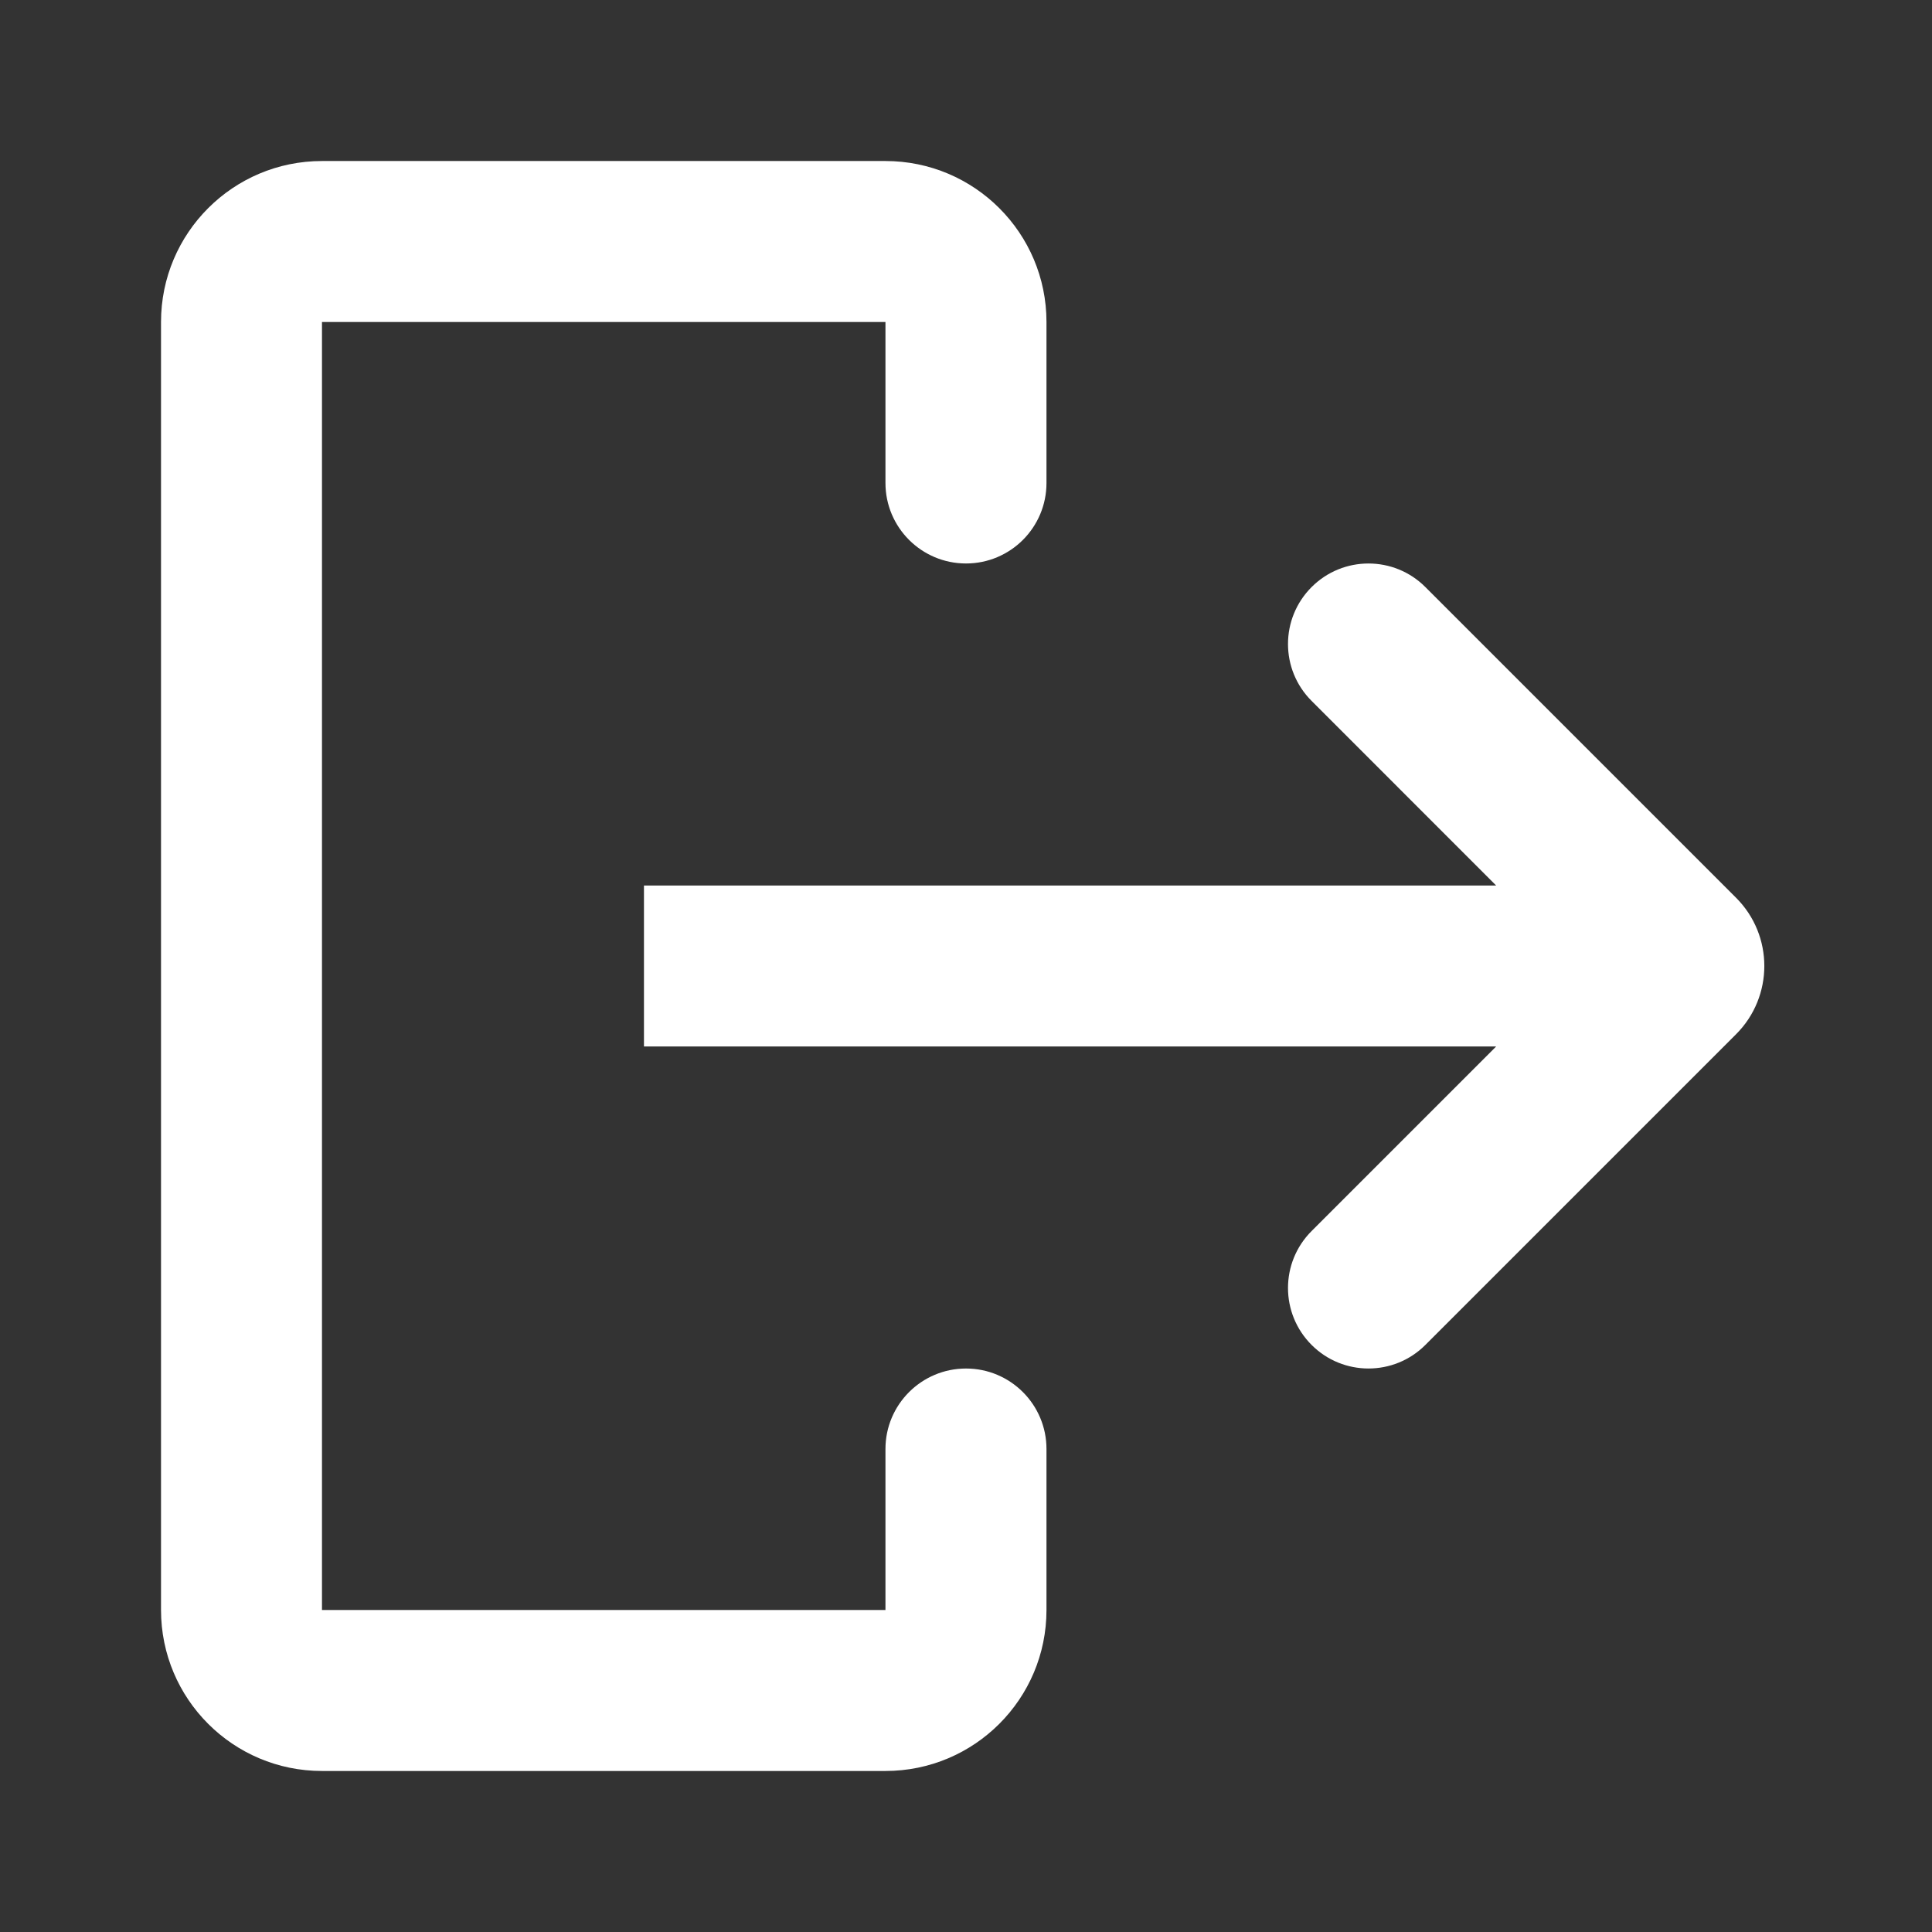 <svg width="32" height="32" viewBox="0 0 32 32" fill="none" xmlns="http://www.w3.org/2000/svg">
<rect x="0" y="0" width="32" height="32" fill="#333333" stroke="none"/>
<path d="M2.667 5.333C2.667 3.861 3.86 2.667 5.333 2.667H14.666C16.139 2.667 17.333 3.861 17.333 5.333V8C17.333 8.736 16.736 9.333 16 9.333C15.264 9.333 14.666 8.736 14.666 8V5.333L5.333 5.333V26.667H14.666V24C14.666 23.264 15.264 22.667 16 22.667C16.736 22.667 17.333 23.264 17.333 24V26.667C17.333 28.139 16.139 29.333 14.666 29.333H5.333C3.86 29.333 2.667 28.139 2.667 26.667V5.333Z" fill="white"/>
<path d="M24.781 17.333L21.724 20.39C21.203 20.911 21.203 21.755 21.724 22.276C22.244 22.797 23.089 22.797 23.609 22.276L28.754 17.131C29.379 16.506 29.379 15.493 28.754 14.869L23.609 9.724C23.089 9.203 22.244 9.203 21.724 9.724C21.203 10.245 21.203 11.089 21.724 11.609L24.781 14.667L10.666 14.667V17.333L24.781 17.333Z" fill="white"/>
</svg>
